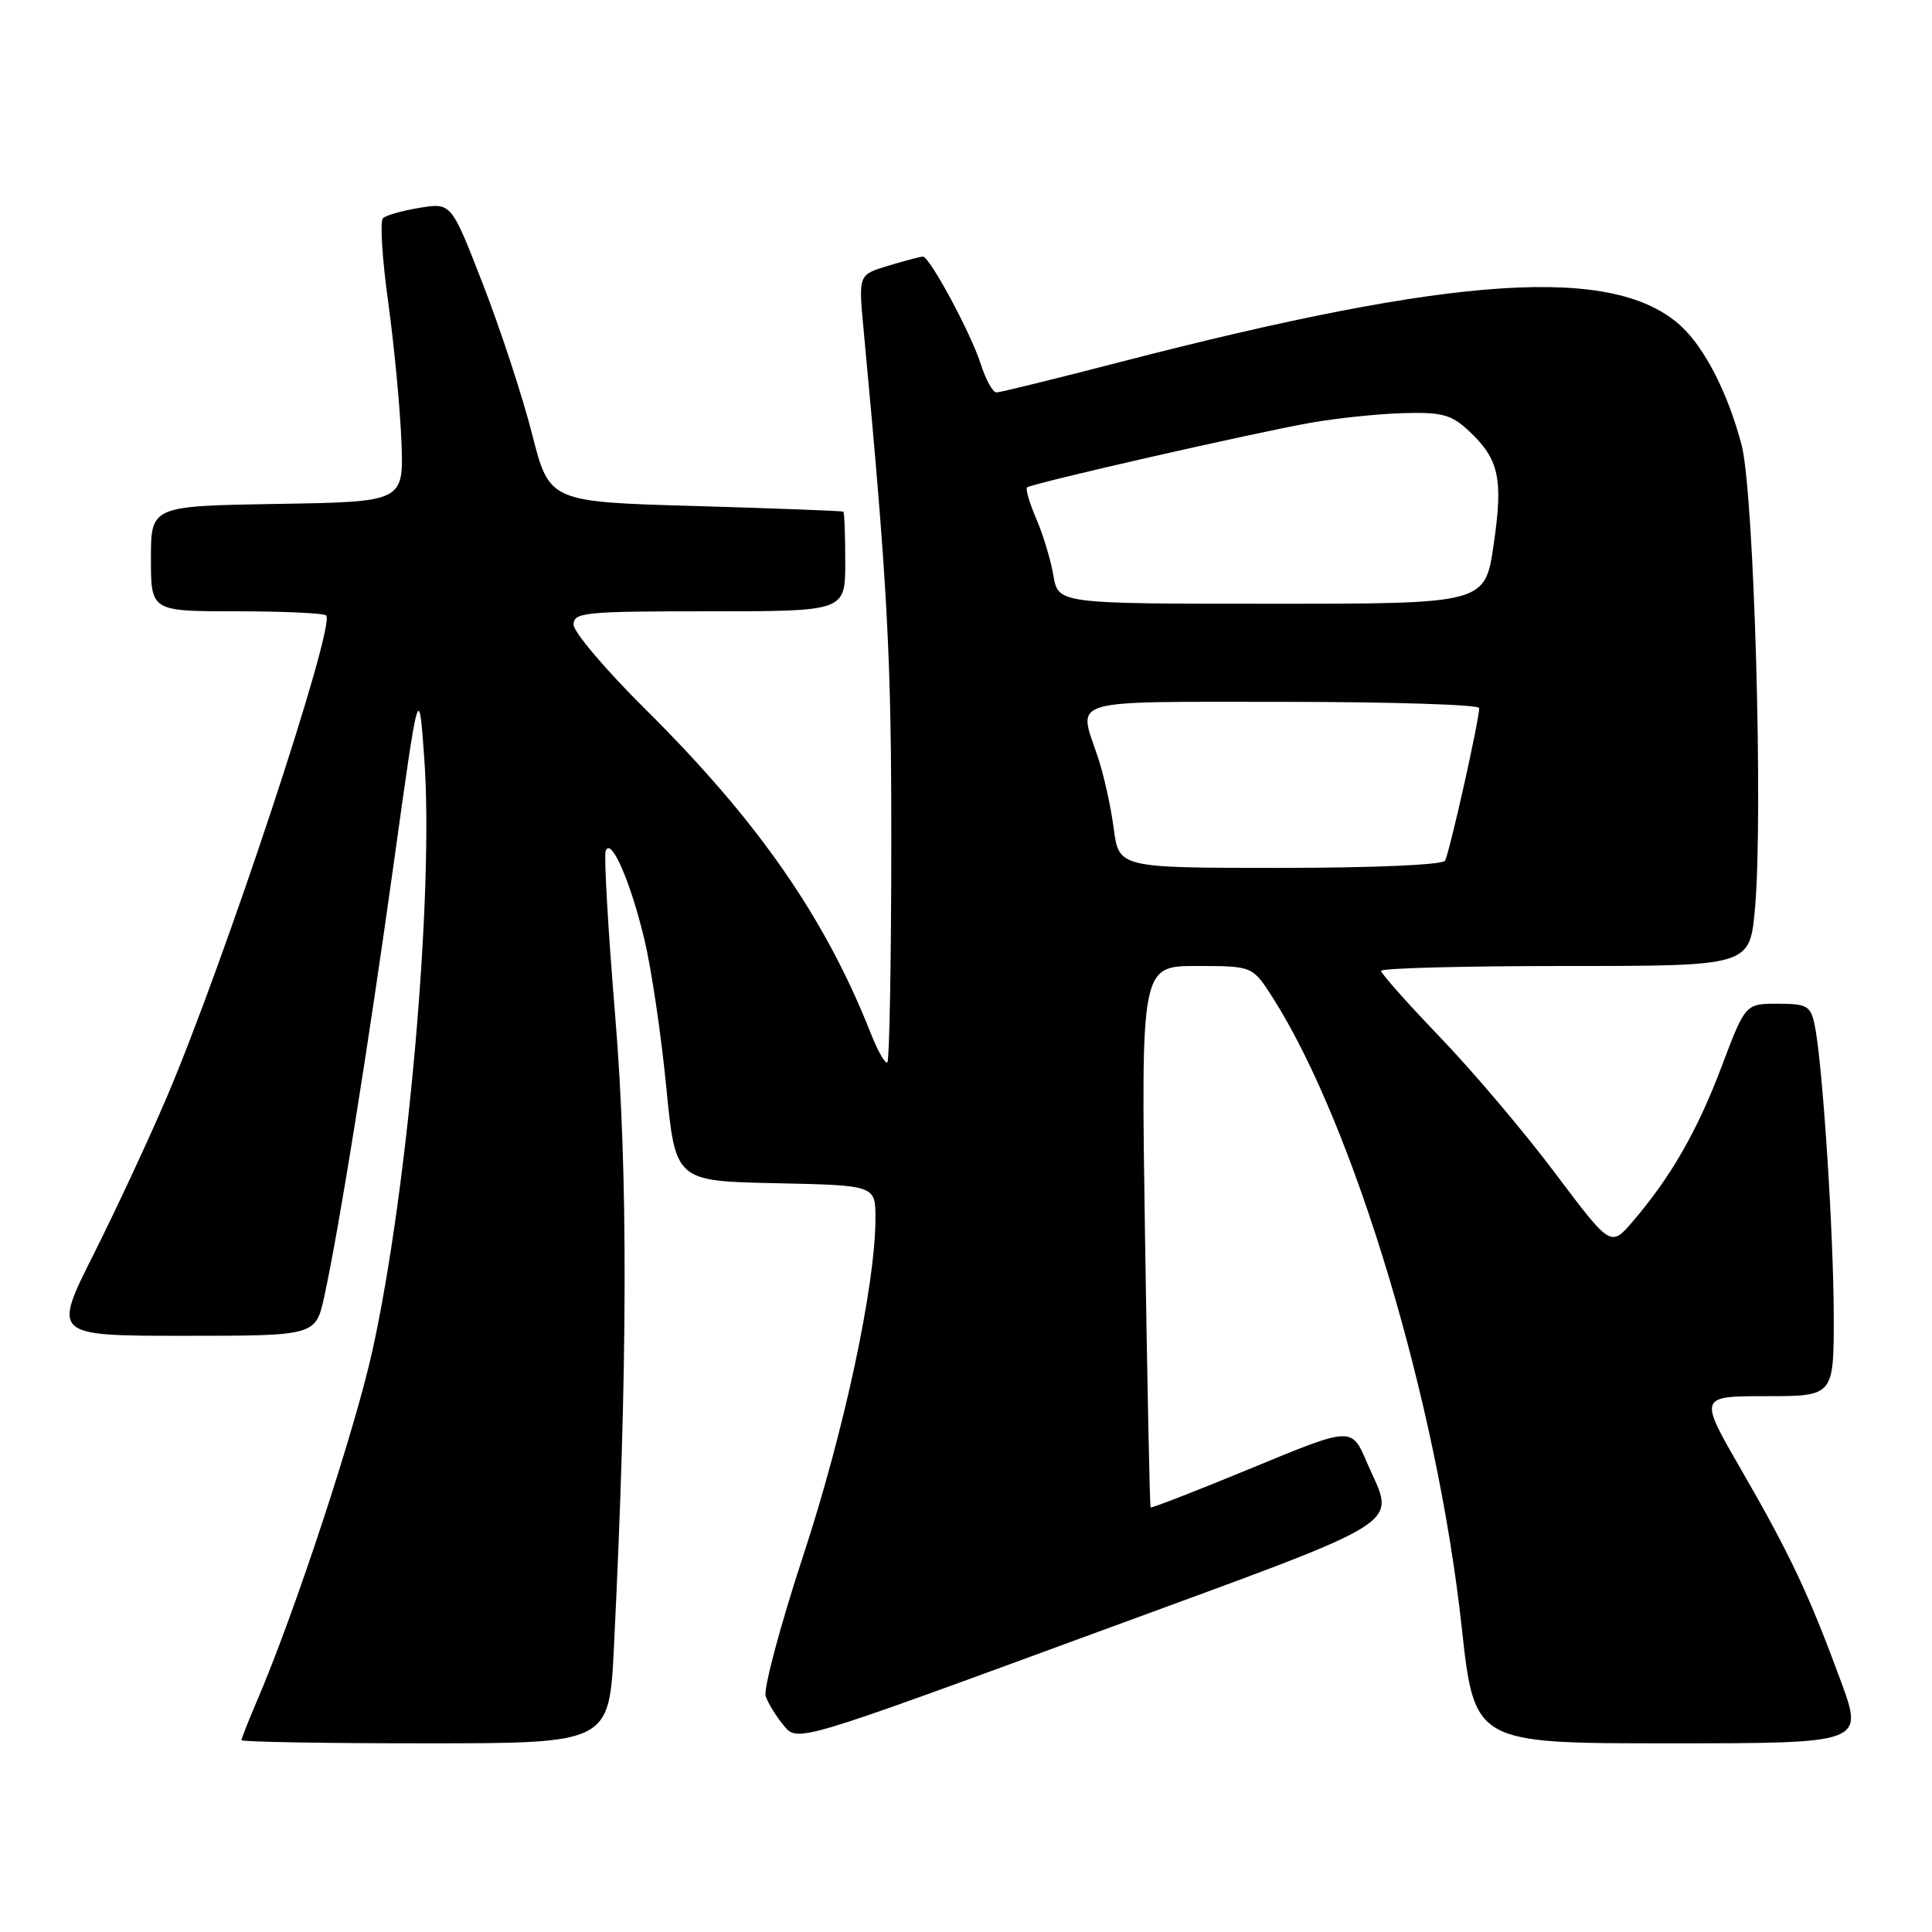 <?xml version="1.0" encoding="UTF-8" standalone="no"?>
<!DOCTYPE svg PUBLIC "-//W3C//DTD SVG 1.1//EN" "http://www.w3.org/Graphics/SVG/1.1/DTD/svg11.dtd" >
<svg xmlns="http://www.w3.org/2000/svg" xmlns:xlink="http://www.w3.org/1999/xlink" version="1.1" viewBox="0 0 256 256">
 <g >
 <path fill="currentColor"
d=" M 81.35 218.25 C 83.18 181.16 83.23 155.37 81.53 134.78 C 80.59 123.38 80.01 113.48 80.25 112.78 C 80.92 110.78 83.54 116.75 85.39 124.50 C 86.31 128.35 87.61 137.12 88.28 144.00 C 89.50 156.50 89.50 156.50 102.75 156.78 C 116.00 157.06 116.00 157.06 116.00 161.43 C 116.00 170.30 111.88 189.55 106.44 206.10 C 103.38 215.41 101.14 223.81 101.46 224.76 C 101.79 225.72 102.88 227.48 103.88 228.68 C 105.70 230.85 105.70 230.85 144.60 216.56 C 187.81 200.67 184.87 202.52 181.09 193.71 C 179.09 189.05 179.09 189.05 165.87 194.52 C 158.60 197.52 152.56 199.87 152.46 199.74 C 152.35 199.61 152.02 183.41 151.72 163.75 C 151.18 128.00 151.18 128.00 158.58 128.00 C 165.97 128.00 165.97 128.00 168.68 132.25 C 179.44 149.19 190.44 185.83 193.68 215.59 C 195.37 231.00 195.37 231.00 221.16 231.00 C 246.95 231.00 246.95 231.00 243.92 222.75 C 239.73 211.35 237.19 205.96 230.70 194.71 C 225.09 185.00 225.09 185.00 234.05 185.00 C 243.00 185.00 243.00 185.00 242.98 174.25 C 242.95 163.06 241.47 140.52 240.44 135.75 C 239.90 133.27 239.42 133.00 235.55 133.00 C 231.27 133.00 231.27 133.00 228.13 141.31 C 224.90 149.86 221.39 155.98 216.33 161.87 C 213.43 165.25 213.43 165.25 206.05 155.43 C 201.99 150.02 195.14 141.93 190.83 137.45 C 186.52 132.96 183.00 129.00 183.00 128.64 C 183.00 128.29 193.99 128.00 207.41 128.00 C 231.83 128.00 231.83 128.00 232.53 120.54 C 233.66 108.45 232.43 65.34 230.78 59.00 C 229.01 52.23 225.96 46.22 222.82 43.28 C 214.01 35.06 193.08 36.40 148.20 48.03 C 139.78 50.21 132.51 52.00 132.03 52.00 C 131.55 52.00 130.62 50.31 129.96 48.25 C 128.65 44.15 123.19 34.00 122.29 34.00 C 121.98 34.00 119.94 34.54 117.74 35.20 C 113.75 36.39 113.75 36.39 114.41 43.45 C 117.64 77.94 118.13 87.08 118.10 112.38 C 118.09 127.72 117.85 140.48 117.58 140.76 C 117.31 141.03 116.31 139.28 115.36 136.87 C 109.32 121.57 100.41 108.75 85.56 94.02 C 80.30 88.81 76.00 83.74 76.00 82.77 C 76.00 81.14 77.45 81.00 94.00 81.00 C 112.00 81.00 112.00 81.00 112.00 74.50 C 112.00 70.92 111.89 67.91 111.75 67.80 C 111.61 67.70 102.79 67.36 92.15 67.05 C 72.79 66.50 72.79 66.50 70.50 57.50 C 69.24 52.55 66.31 43.63 64.00 37.68 C 59.80 26.86 59.80 26.86 55.65 27.53 C 53.37 27.90 51.16 28.52 50.75 28.91 C 50.33 29.29 50.64 34.31 51.44 40.05 C 52.23 45.80 53.02 54.10 53.19 58.50 C 53.50 66.50 53.50 66.50 36.75 66.77 C 20.00 67.05 20.00 67.05 20.00 74.02 C 20.00 81.00 20.00 81.00 31.33 81.00 C 37.57 81.00 42.91 81.25 43.22 81.55 C 44.51 82.85 29.70 127.61 22.04 145.52 C 19.74 150.91 15.41 160.21 12.42 166.17 C 6.98 177.00 6.98 177.00 24.41 177.00 C 41.83 177.00 41.83 177.00 42.98 171.75 C 44.97 162.55 48.71 139.23 52.16 114.50 C 55.50 90.50 55.50 90.50 56.22 100.50 C 57.51 118.35 54.07 157.57 49.34 179.00 C 47.00 189.58 39.04 213.75 34.07 225.33 C 32.93 227.99 32.00 230.35 32.00 230.58 C 32.00 230.81 42.96 231.00 56.36 231.00 C 80.72 231.00 80.72 231.00 81.35 218.25 Z  M 147.57 109.75 C 147.19 106.86 146.24 102.57 145.44 100.22 C 142.84 92.47 141.04 93.00 170.00 93.00 C 184.30 93.00 196.00 93.37 196.00 93.82 C 196.00 95.45 192.04 113.13 191.47 114.05 C 191.13 114.60 181.93 115.00 169.57 115.00 C 148.26 115.00 148.26 115.00 147.57 109.75 Z  M 139.58 76.25 C 139.23 74.19 138.21 70.81 137.31 68.74 C 136.42 66.67 135.87 64.81 136.09 64.59 C 136.65 64.06 166.08 57.36 173.77 56.00 C 177.22 55.40 182.72 54.83 185.98 54.74 C 191.04 54.60 192.31 54.94 194.57 57.04 C 198.64 60.83 199.20 63.36 197.92 72.15 C 196.77 80.00 196.77 80.00 168.50 80.00 C 140.22 80.00 140.22 80.00 139.58 76.25 Z "/>
</g>
</svg>